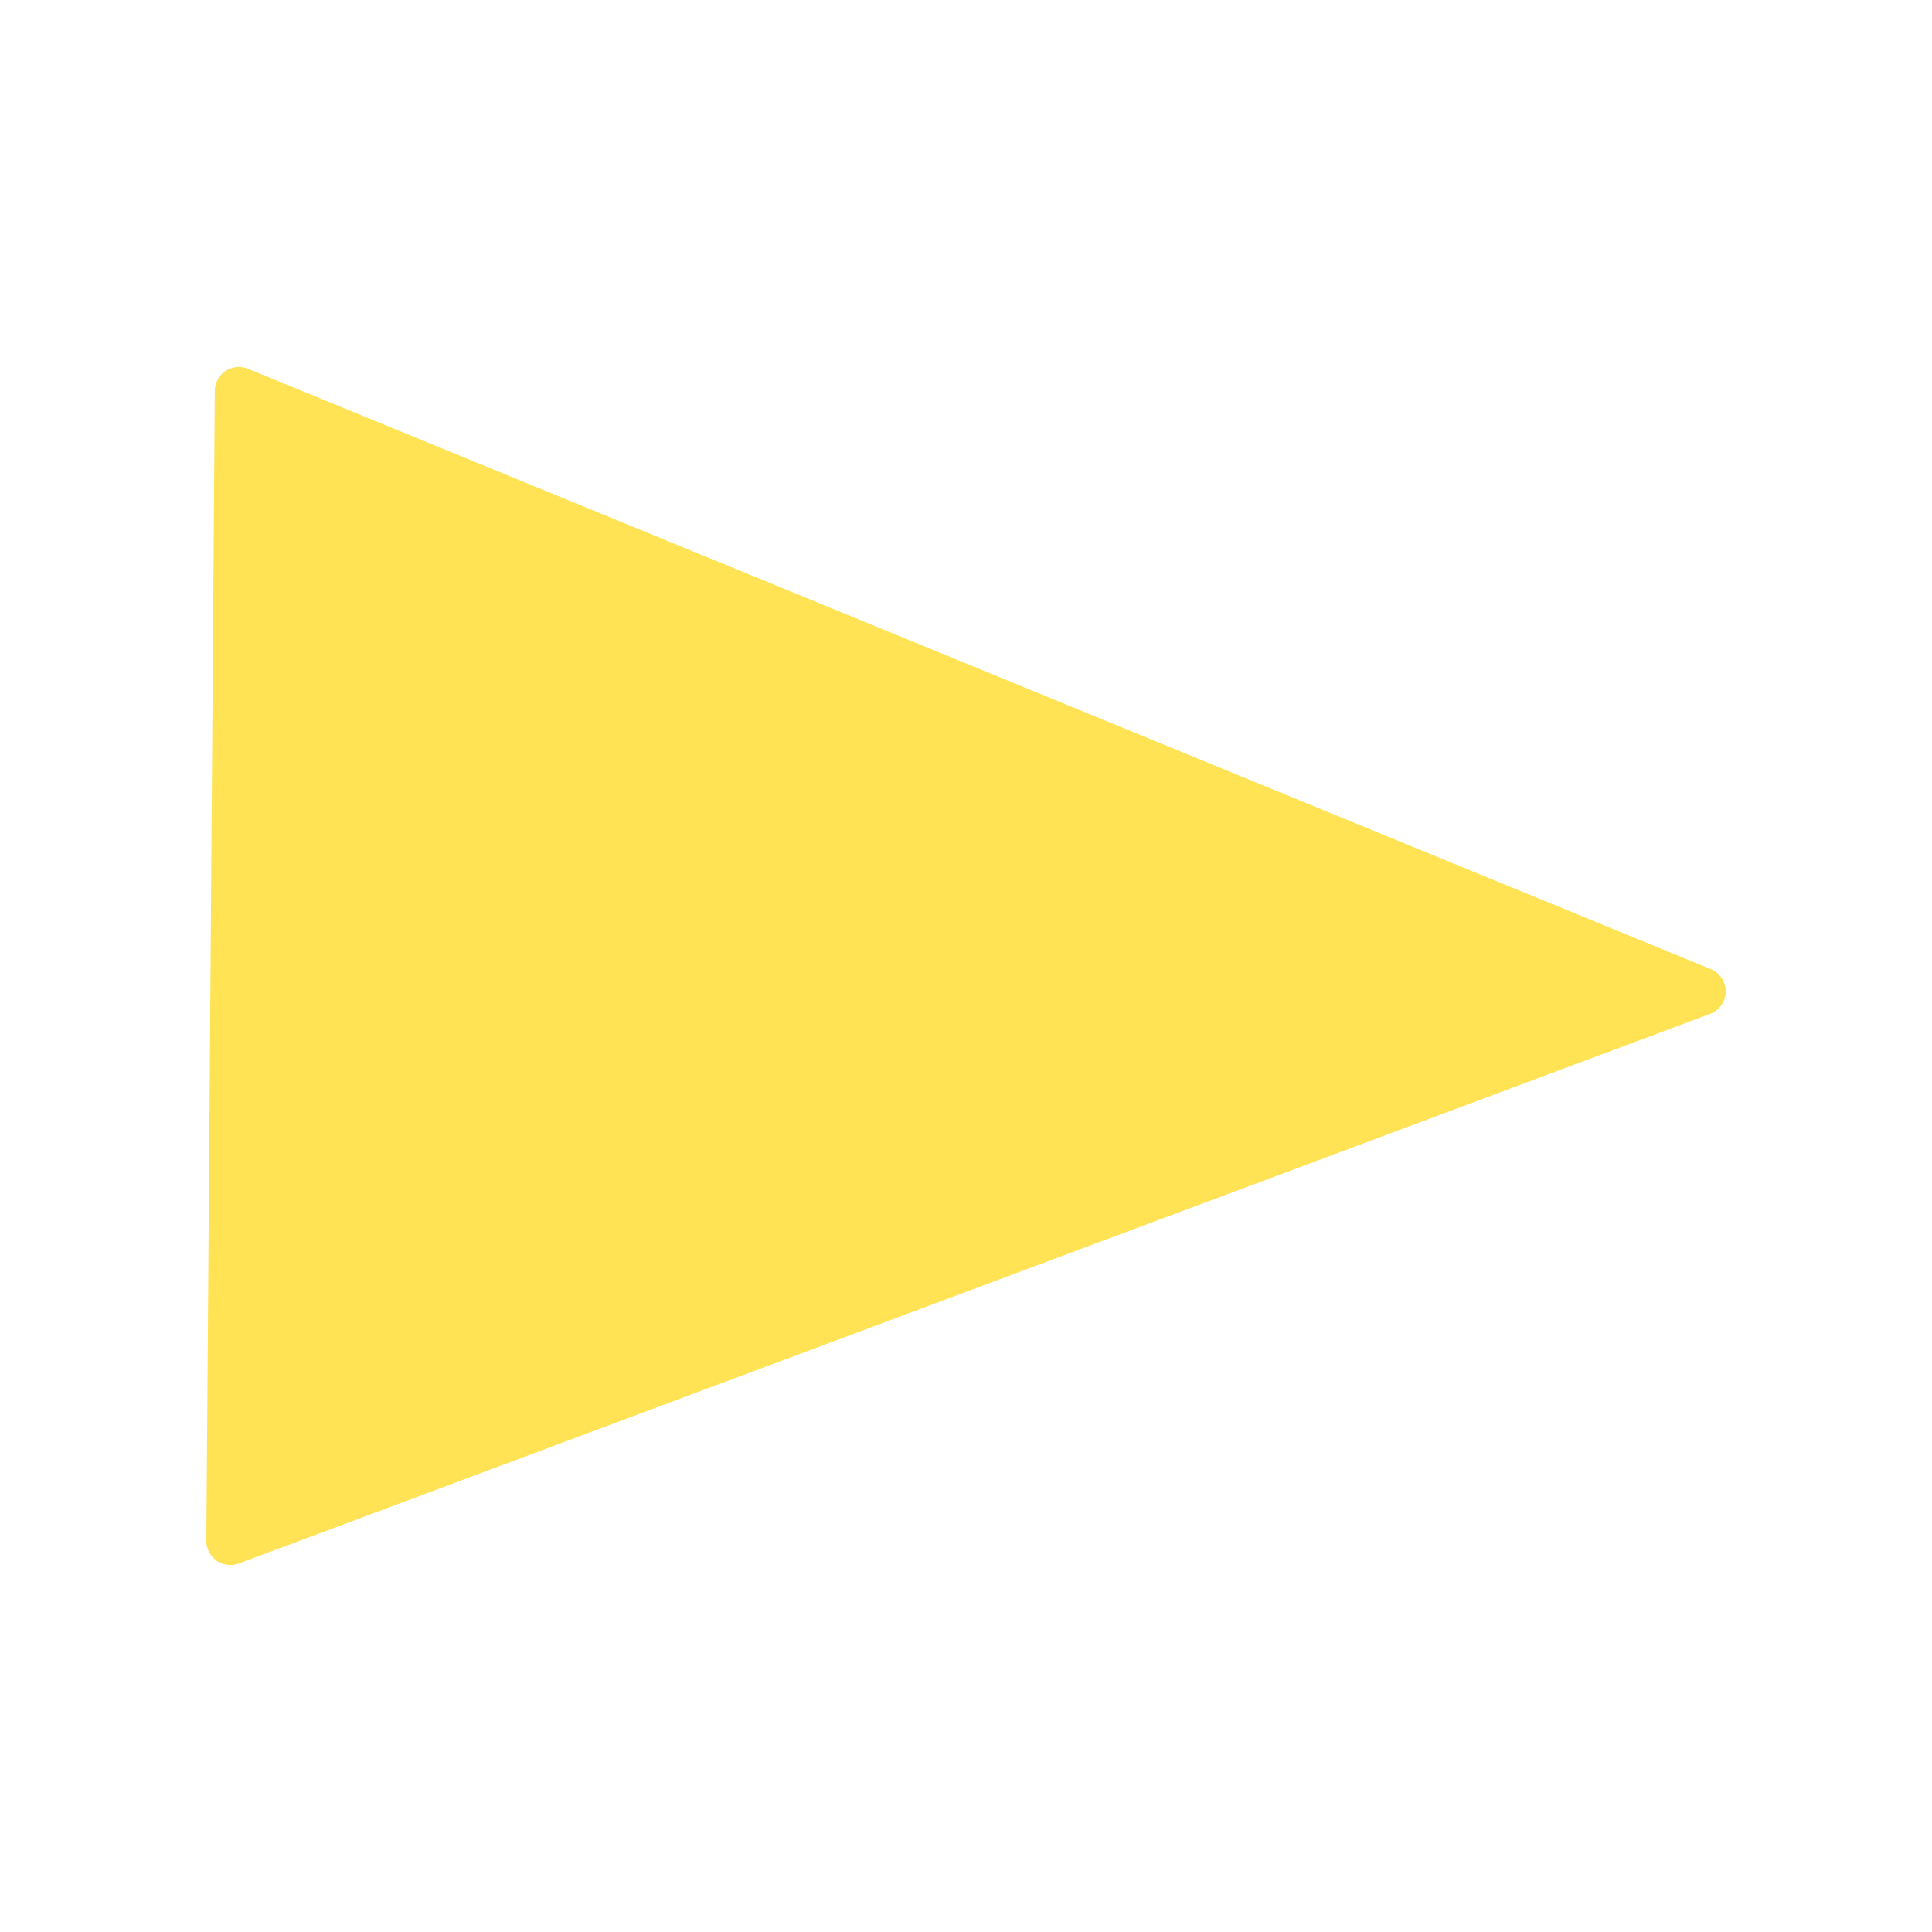 <svg xmlns="http://www.w3.org/2000/svg" width="512" height="512" viewBox="0 0 512 512">
  <defs>
    <style>
      .cls-1 {
        fill: #ffe354;
        stroke: #ffe354;
        stroke-linecap: round;
        stroke-linejoin: round;
        stroke-width: 12.76px;
        fill-rule: evenodd;
      }
    </style>
  </defs>
  <path id="Forma_3" data-name="Forma 3" class="cls-1" d="M63.3,103.635l-2.241,304.73L450.938,262.722Z"/>
</svg>
